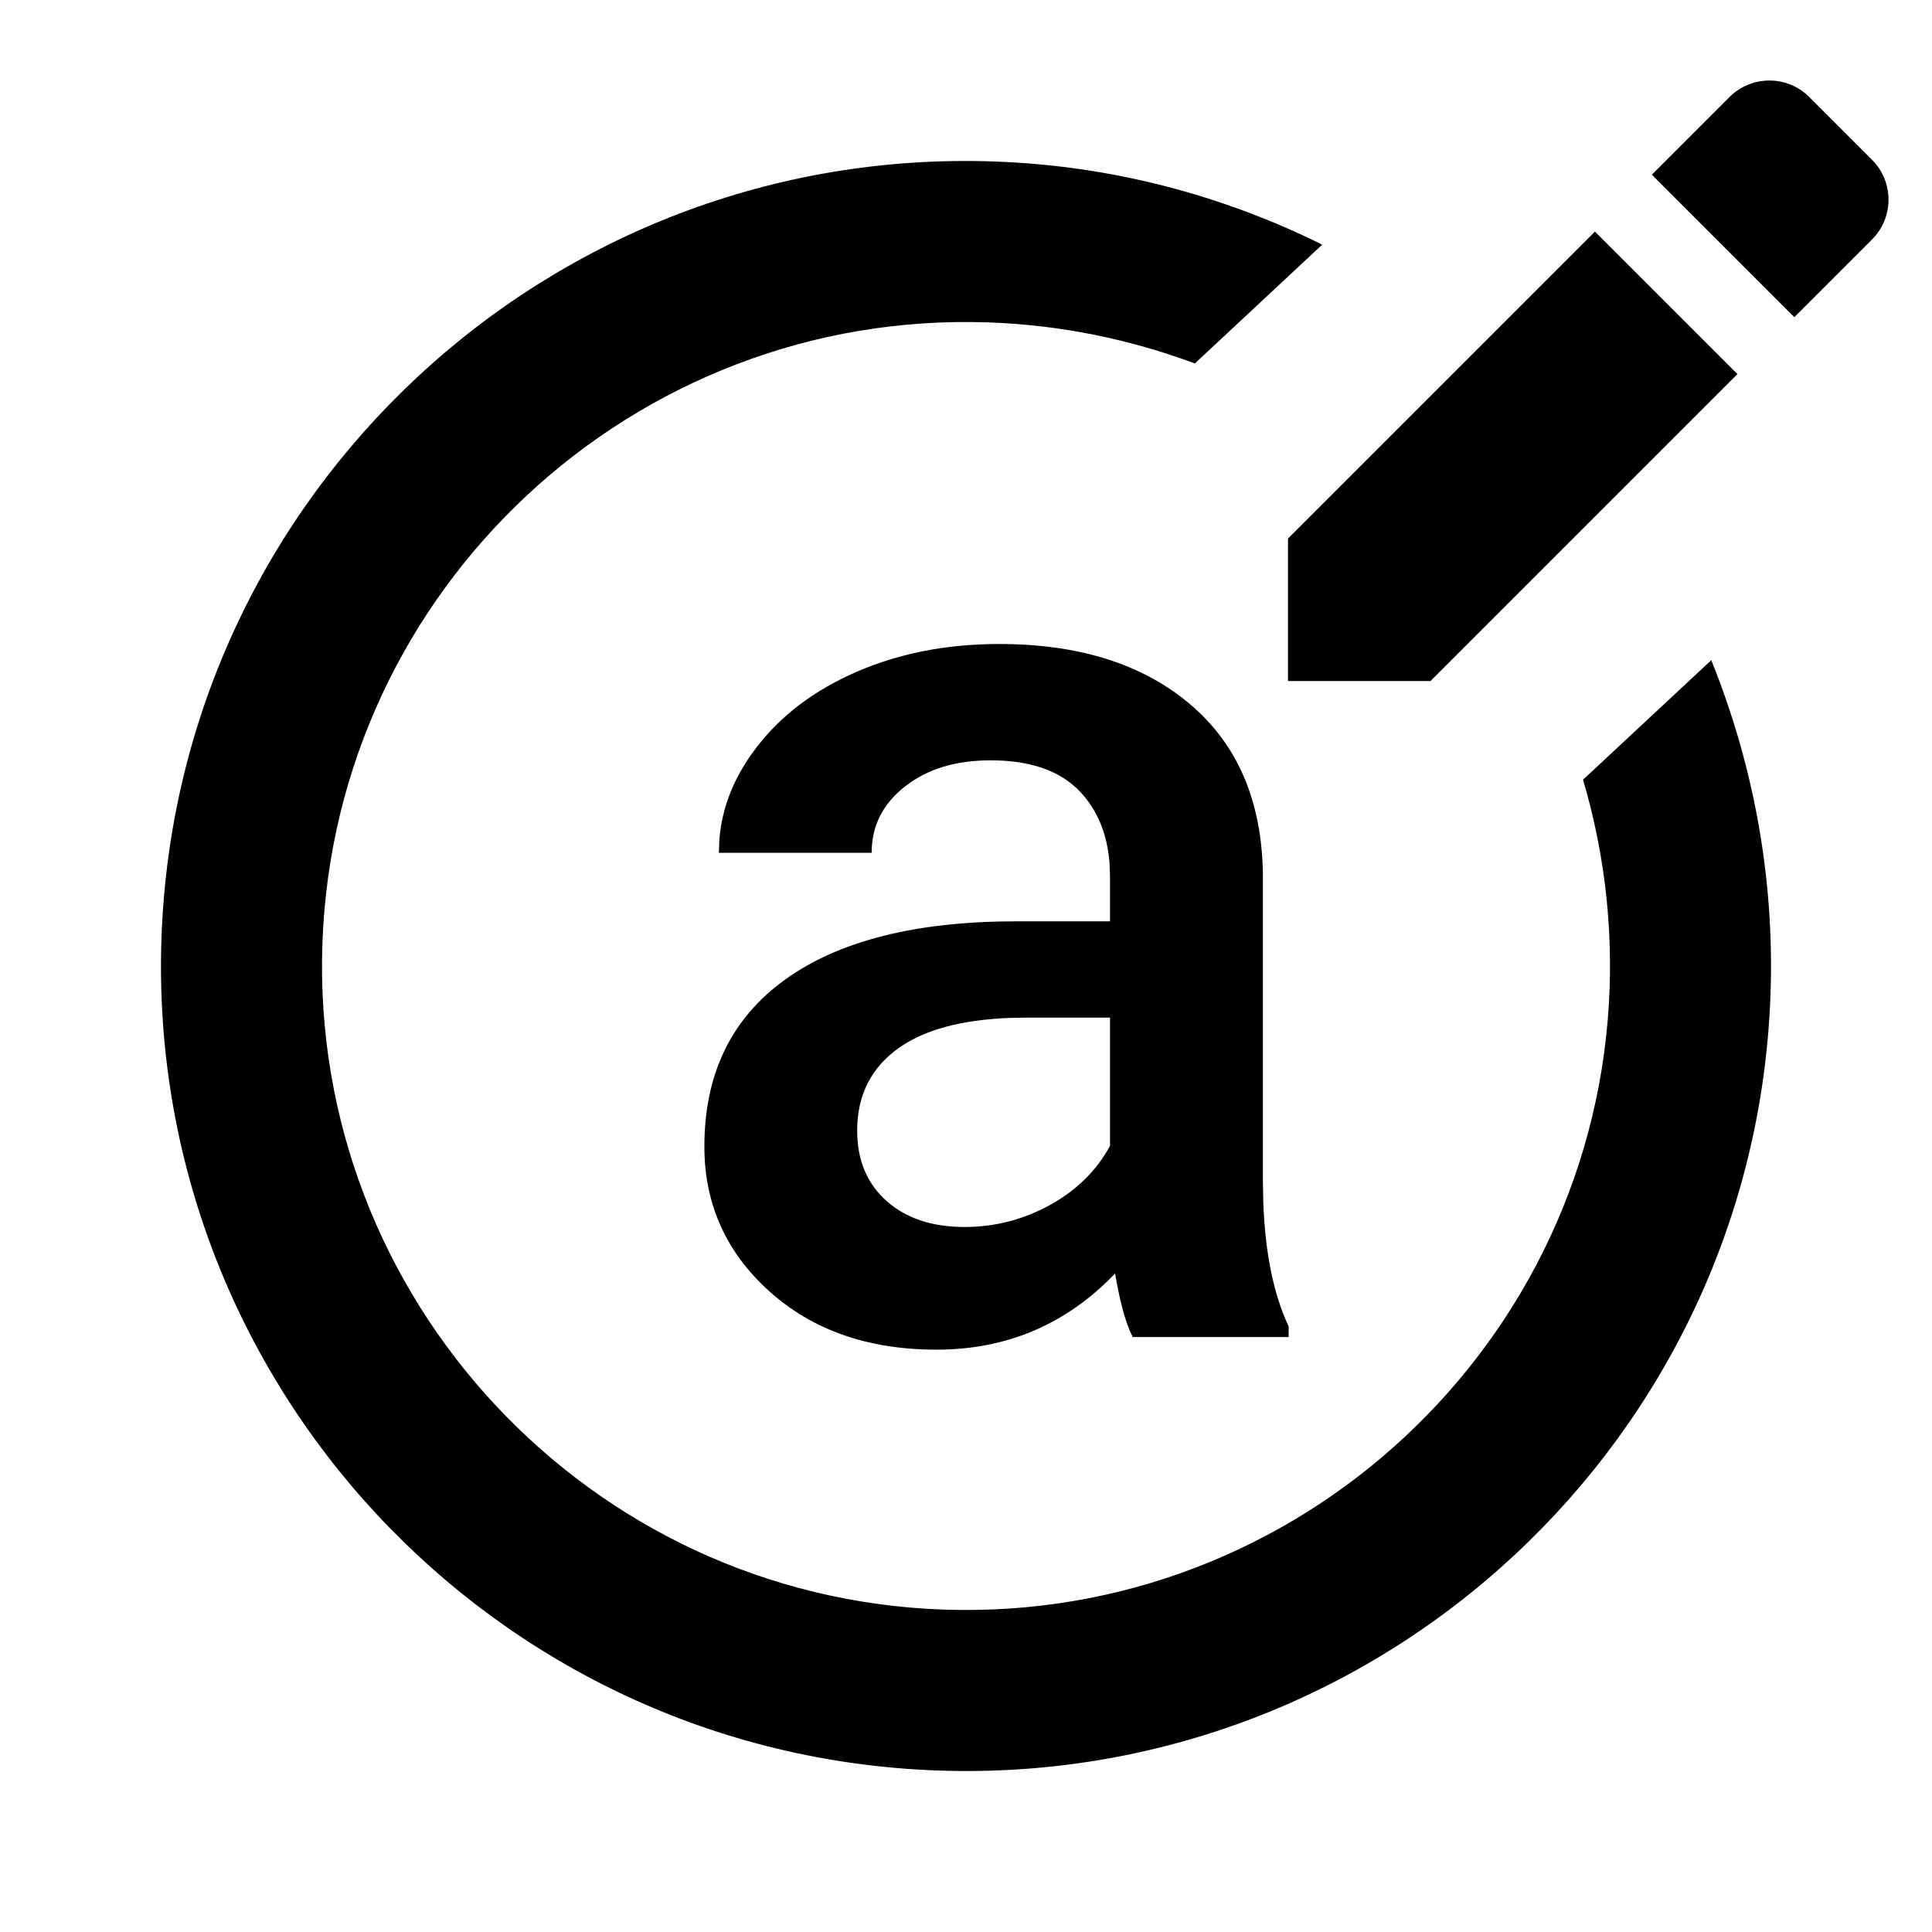 <svg viewBox="0 0 24 24" version="1.1" xmlns="http://www.w3.org/2000/svg">
  <path fill="currentColor" d="M12.069,2 L12.349,2.006 C13.808,2.057 15.186,2.425 16.425,3.039 L16.425,3.039 L14.843,4.515 C14.043,4.217 13.179,4.036 12.279,4.005 C7.872,3.851 4.159,7.313 4.005,11.721 C3.851,16.128 7.313,19.841 11.721,19.995 C16.128,20.149 19.841,16.687 19.995,12.279 C20.027,11.38 19.907,10.505 19.665,9.686 L19.665,9.686 L21.258,8.201 C21.774,9.48 22.045,10.88 21.994,12.349 C21.801,17.866 17.168,22.187 11.651,21.994 C6.134,21.801 1.813,17.168 2.006,11.651 C2.199,6.134 6.832,1.813 12.349,2.006 Z M12.414,8 C13.404,8 14.193,8.249 14.781,8.746 C15.37,9.243 15.672,9.943 15.688,10.844 L15.688,10.844 L15.688,14.656 L15.693,14.934 C15.716,15.566 15.821,16.08 16.008,16.477 L16.008,16.477 L16.008,16.609 L14.07,16.609 L14.03,16.52 C13.963,16.357 13.904,16.124 13.852,15.82 C13.247,16.451 12.508,16.766 11.633,16.766 C10.784,16.766 10.091,16.523 9.555,16.039 C9.018,15.555 8.75,14.956 8.75,14.242 C8.75,13.341 9.085,12.65 9.754,12.168 C10.423,11.686 11.38,11.445 12.625,11.445 L12.625,11.445 L13.789,11.445 L13.789,10.891 L13.782,10.708 C13.752,10.355 13.632,10.065 13.422,9.84 C13.177,9.577 12.805,9.445 12.305,9.445 C11.872,9.445 11.518,9.553 11.242,9.77 C10.966,9.986 10.828,10.26 10.828,10.594 L10.828,10.594 L8.93,10.594 L8.937,10.421 C8.97,10.022 9.122,9.646 9.391,9.293 C9.698,8.889 10.116,8.573 10.645,8.344 C11.173,8.115 11.763,8 12.414,8 Z M13.789,12.641 L12.766,12.641 L12.538,12.645 C11.947,12.669 11.495,12.79 11.18,13.008 C10.826,13.253 10.648,13.599 10.648,14.047 C10.648,14.411 10.77,14.702 11.012,14.918 C11.254,15.134 11.578,15.242 11.984,15.242 C12.359,15.242 12.712,15.151 13.043,14.969 C13.374,14.786 13.622,14.542 13.789,14.234 L13.789,14.234 L13.789,12.641 Z M19.813,2.877 L21.583,4.647 L17.77,8.46 L16,8.46 L16,6.69 L19.813,2.877 Z M22.475,1.205 L23.255,1.985 C23.528,2.258 23.528,2.702 23.255,2.975 L22.29,3.94 L20.52,2.17 L21.485,1.205 C21.758,0.932 22.202,0.932 22.475,1.205 Z"></path>
</svg>